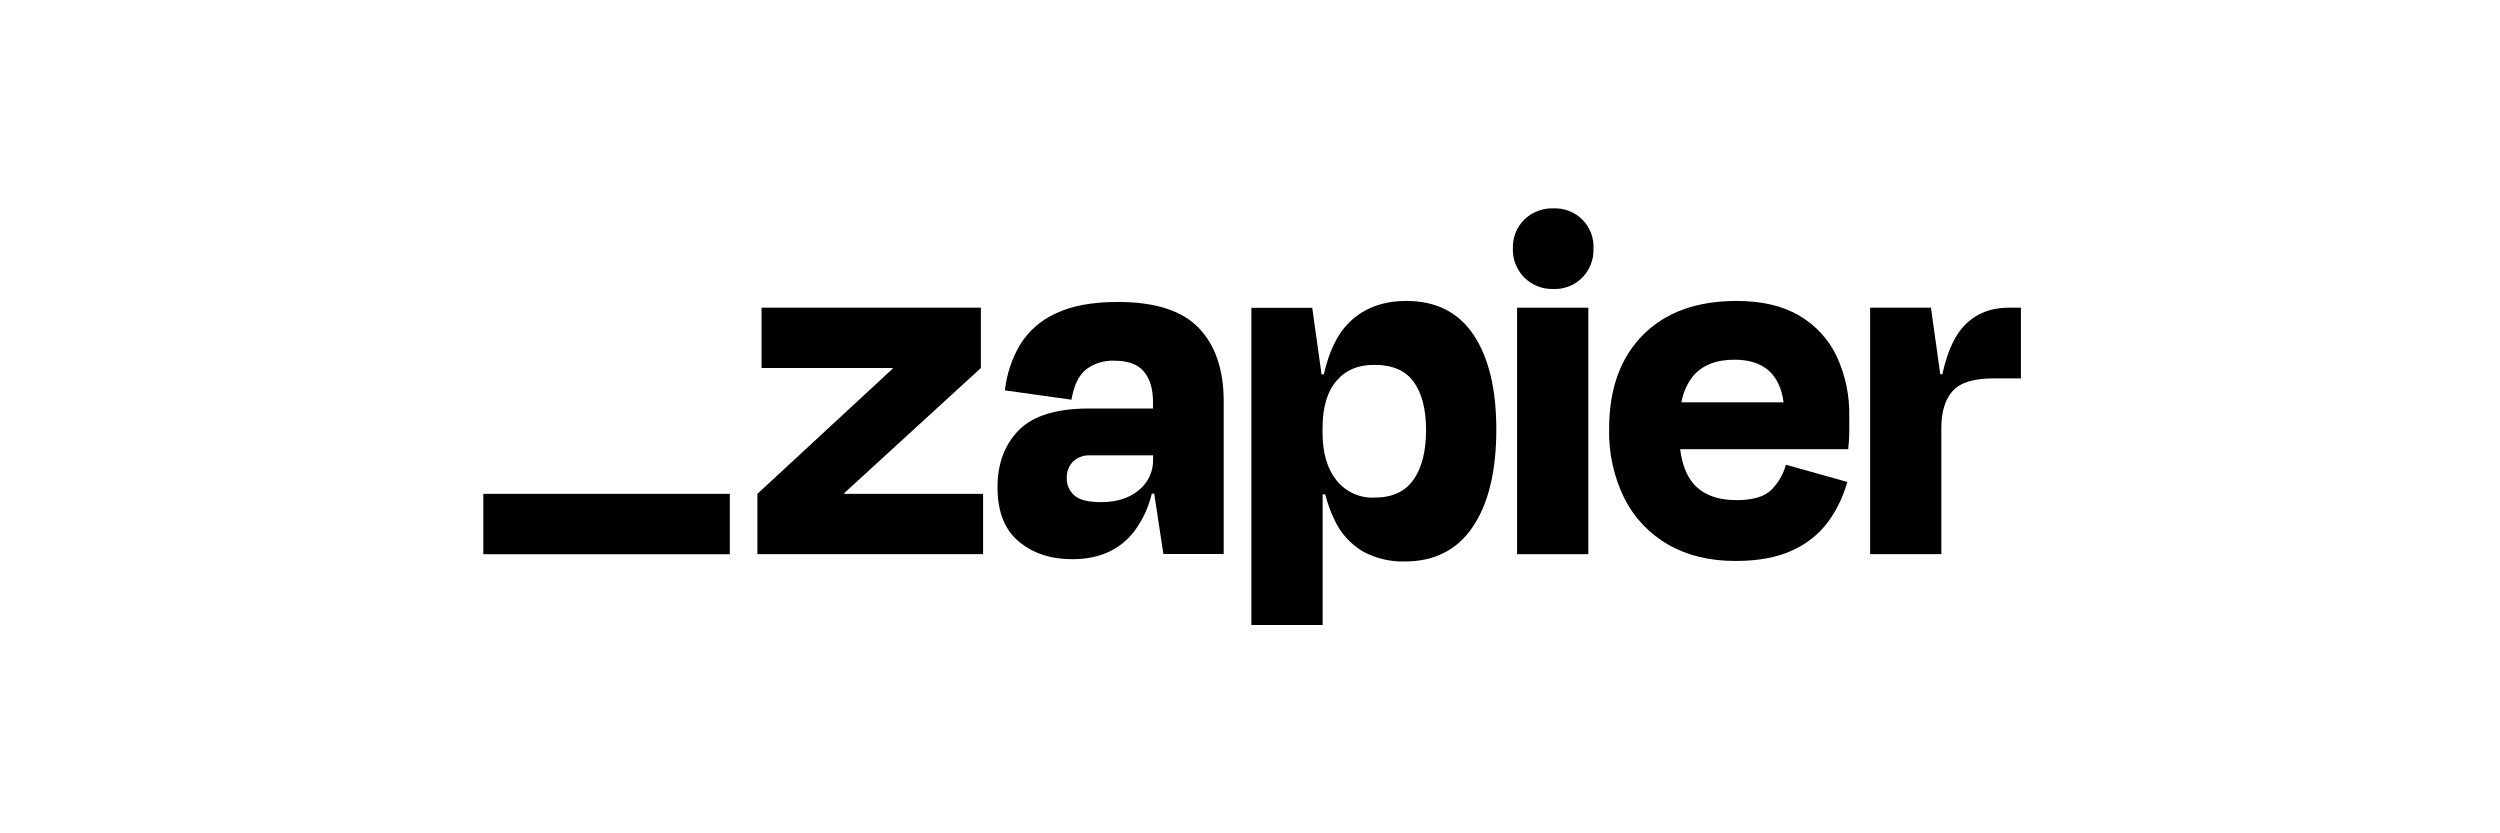 
<svg viewBox="0 0 300 100" fill="none" xmlns="http://www.w3.org/2000/svg">
<path d="M101.326 59.261L101.3 59.179L117.706 44.16V36.923H91.386V44.16H107.107L107.133 44.229L90.888 59.261V66.498H117.97V59.261H101.326Z" fill="currentColor"/>
<path d="M134.126 36.234C131.09 36.234 128.616 36.692 126.703 37.608C124.922 38.406 123.421 39.721 122.396 41.382C121.415 43.054 120.799 44.914 120.589 46.842L128.575 47.964C128.864 46.262 129.442 45.056 130.308 44.346C131.293 43.602 132.507 43.227 133.74 43.284C135.361 43.284 136.536 43.717 137.267 44.584C137.991 45.451 138.359 46.651 138.359 48.233V49.021H130.681C126.772 49.021 123.964 49.888 122.257 51.621C120.55 53.354 119.698 55.642 119.701 58.485C119.701 61.397 120.553 63.563 122.257 64.985C123.961 66.406 126.105 67.112 128.688 67.103C131.891 67.103 134.356 66.002 136.08 63.797C137.098 62.443 137.826 60.892 138.216 59.243H138.507L139.607 66.479H146.844V48.154C146.844 44.367 145.846 41.434 143.85 39.354C141.853 37.274 138.612 36.234 134.126 36.234ZM136.656 58.823C135.508 59.781 134.005 60.257 132.133 60.257C130.59 60.257 129.518 59.987 128.917 59.447C128.625 59.191 128.392 58.874 128.235 58.519C128.079 58.163 128.002 57.777 128.012 57.389C127.994 57.022 128.052 56.656 128.181 56.313C128.31 55.969 128.507 55.656 128.761 55.391C129.036 55.133 129.36 54.934 129.714 54.805C130.068 54.676 130.444 54.621 130.82 54.641H138.372V55.14C138.388 55.844 138.241 56.542 137.943 57.181C137.646 57.82 137.205 58.381 136.656 58.823Z" fill="currentColor"/>
<path d="M190.6 36.923H182.05V66.502H190.6V36.923Z" fill="currentColor"/>
<path d="M241.075 36.923C238.66 36.923 236.756 37.776 235.364 39.48C234.364 40.705 233.604 42.515 233.084 44.91H232.833L231.715 36.923H224.414V66.498H232.963V51.331C232.963 49.419 233.411 47.953 234.306 46.933C235.202 45.913 236.854 45.404 239.263 45.404H242.509V36.923H241.075Z" fill="currentColor"/>
<path d="M215.934 37.89C213.938 36.703 211.421 36.111 208.382 36.114C203.598 36.114 199.854 37.476 197.15 40.2C194.446 42.924 193.094 46.679 193.094 51.466C193.025 54.36 193.657 57.228 194.936 59.825C196.106 62.139 197.929 64.06 200.179 65.35C202.444 66.659 205.138 67.314 208.26 67.317C210.961 67.317 213.217 66.901 215.029 66.069C216.732 65.322 218.214 64.151 219.336 62.668C220.404 61.212 221.197 59.573 221.676 57.832L214.309 55.769C213.999 56.901 213.402 57.934 212.576 58.768C211.744 59.6 210.35 60.016 208.395 60.016C206.069 60.016 204.336 59.35 203.195 58.018C202.367 57.056 201.847 55.682 201.618 53.901H221.789C221.871 53.069 221.914 52.372 221.914 51.809V49.967C221.963 47.493 221.452 45.04 220.419 42.791C219.453 40.743 217.889 39.034 215.934 37.89ZM208.135 43.164C211.601 43.164 213.567 44.87 214.032 48.281H201.769C201.964 47.143 202.436 46.07 203.143 45.157C204.267 43.825 205.931 43.161 208.135 43.164Z" fill="currentColor"/>
<path d="M186.415 25.003C185.772 24.981 185.131 25.088 184.53 25.319C183.93 25.55 183.382 25.899 182.918 26.346C182.462 26.797 182.104 27.338 181.867 27.935C181.631 28.532 181.521 29.171 181.545 29.813C181.522 30.458 181.632 31.102 181.869 31.703C182.105 32.304 182.463 32.85 182.92 33.306C183.377 33.763 183.924 34.12 184.525 34.356C185.126 34.593 185.77 34.702 186.415 34.679C187.057 34.703 187.696 34.593 188.293 34.357C188.89 34.12 189.431 33.762 189.882 33.305C190.329 32.843 190.678 32.296 190.908 31.696C191.138 31.095 191.244 30.455 191.221 29.813C191.25 29.174 191.146 28.536 190.915 27.94C190.685 27.344 190.332 26.803 189.881 26.35C189.429 25.898 188.888 25.545 188.292 25.314C187.696 25.083 187.058 24.978 186.42 25.007L186.415 25.003Z" fill="currentColor"/>
<path d="M168.76 36.114C165.848 36.114 163.508 37.028 161.741 38.857C160.432 40.212 159.471 42.234 158.859 44.923H158.586L157.468 36.937H150.166V75H158.716V59.322H159.028C159.289 60.368 159.654 61.384 160.12 62.356C160.843 63.938 162.029 65.265 163.521 66.16C165.069 67.004 166.812 67.425 168.574 67.378C172.153 67.378 174.879 65.984 176.751 63.196C178.622 60.409 179.558 56.519 179.558 51.527C179.558 46.706 178.653 42.931 176.841 40.204C175.03 37.477 172.336 36.114 168.76 36.114ZM169.627 57.546C168.63 58.99 167.07 59.712 164.947 59.712C164.072 59.753 163.199 59.584 162.402 59.22C161.604 58.856 160.905 58.307 160.363 57.62C159.256 56.23 158.704 54.328 158.707 51.913V51.349C158.707 48.897 159.259 47.019 160.363 45.716C161.466 44.413 162.994 43.769 164.947 43.784C167.108 43.784 168.678 44.47 169.657 45.842C170.636 47.214 171.126 49.128 171.126 51.583C171.132 54.123 170.635 56.11 169.635 57.546H169.627Z" fill="currentColor"/>
<path d="M87.578 59.261H58V66.506H87.578V59.261Z" fill="currentColor"/>
</svg>
